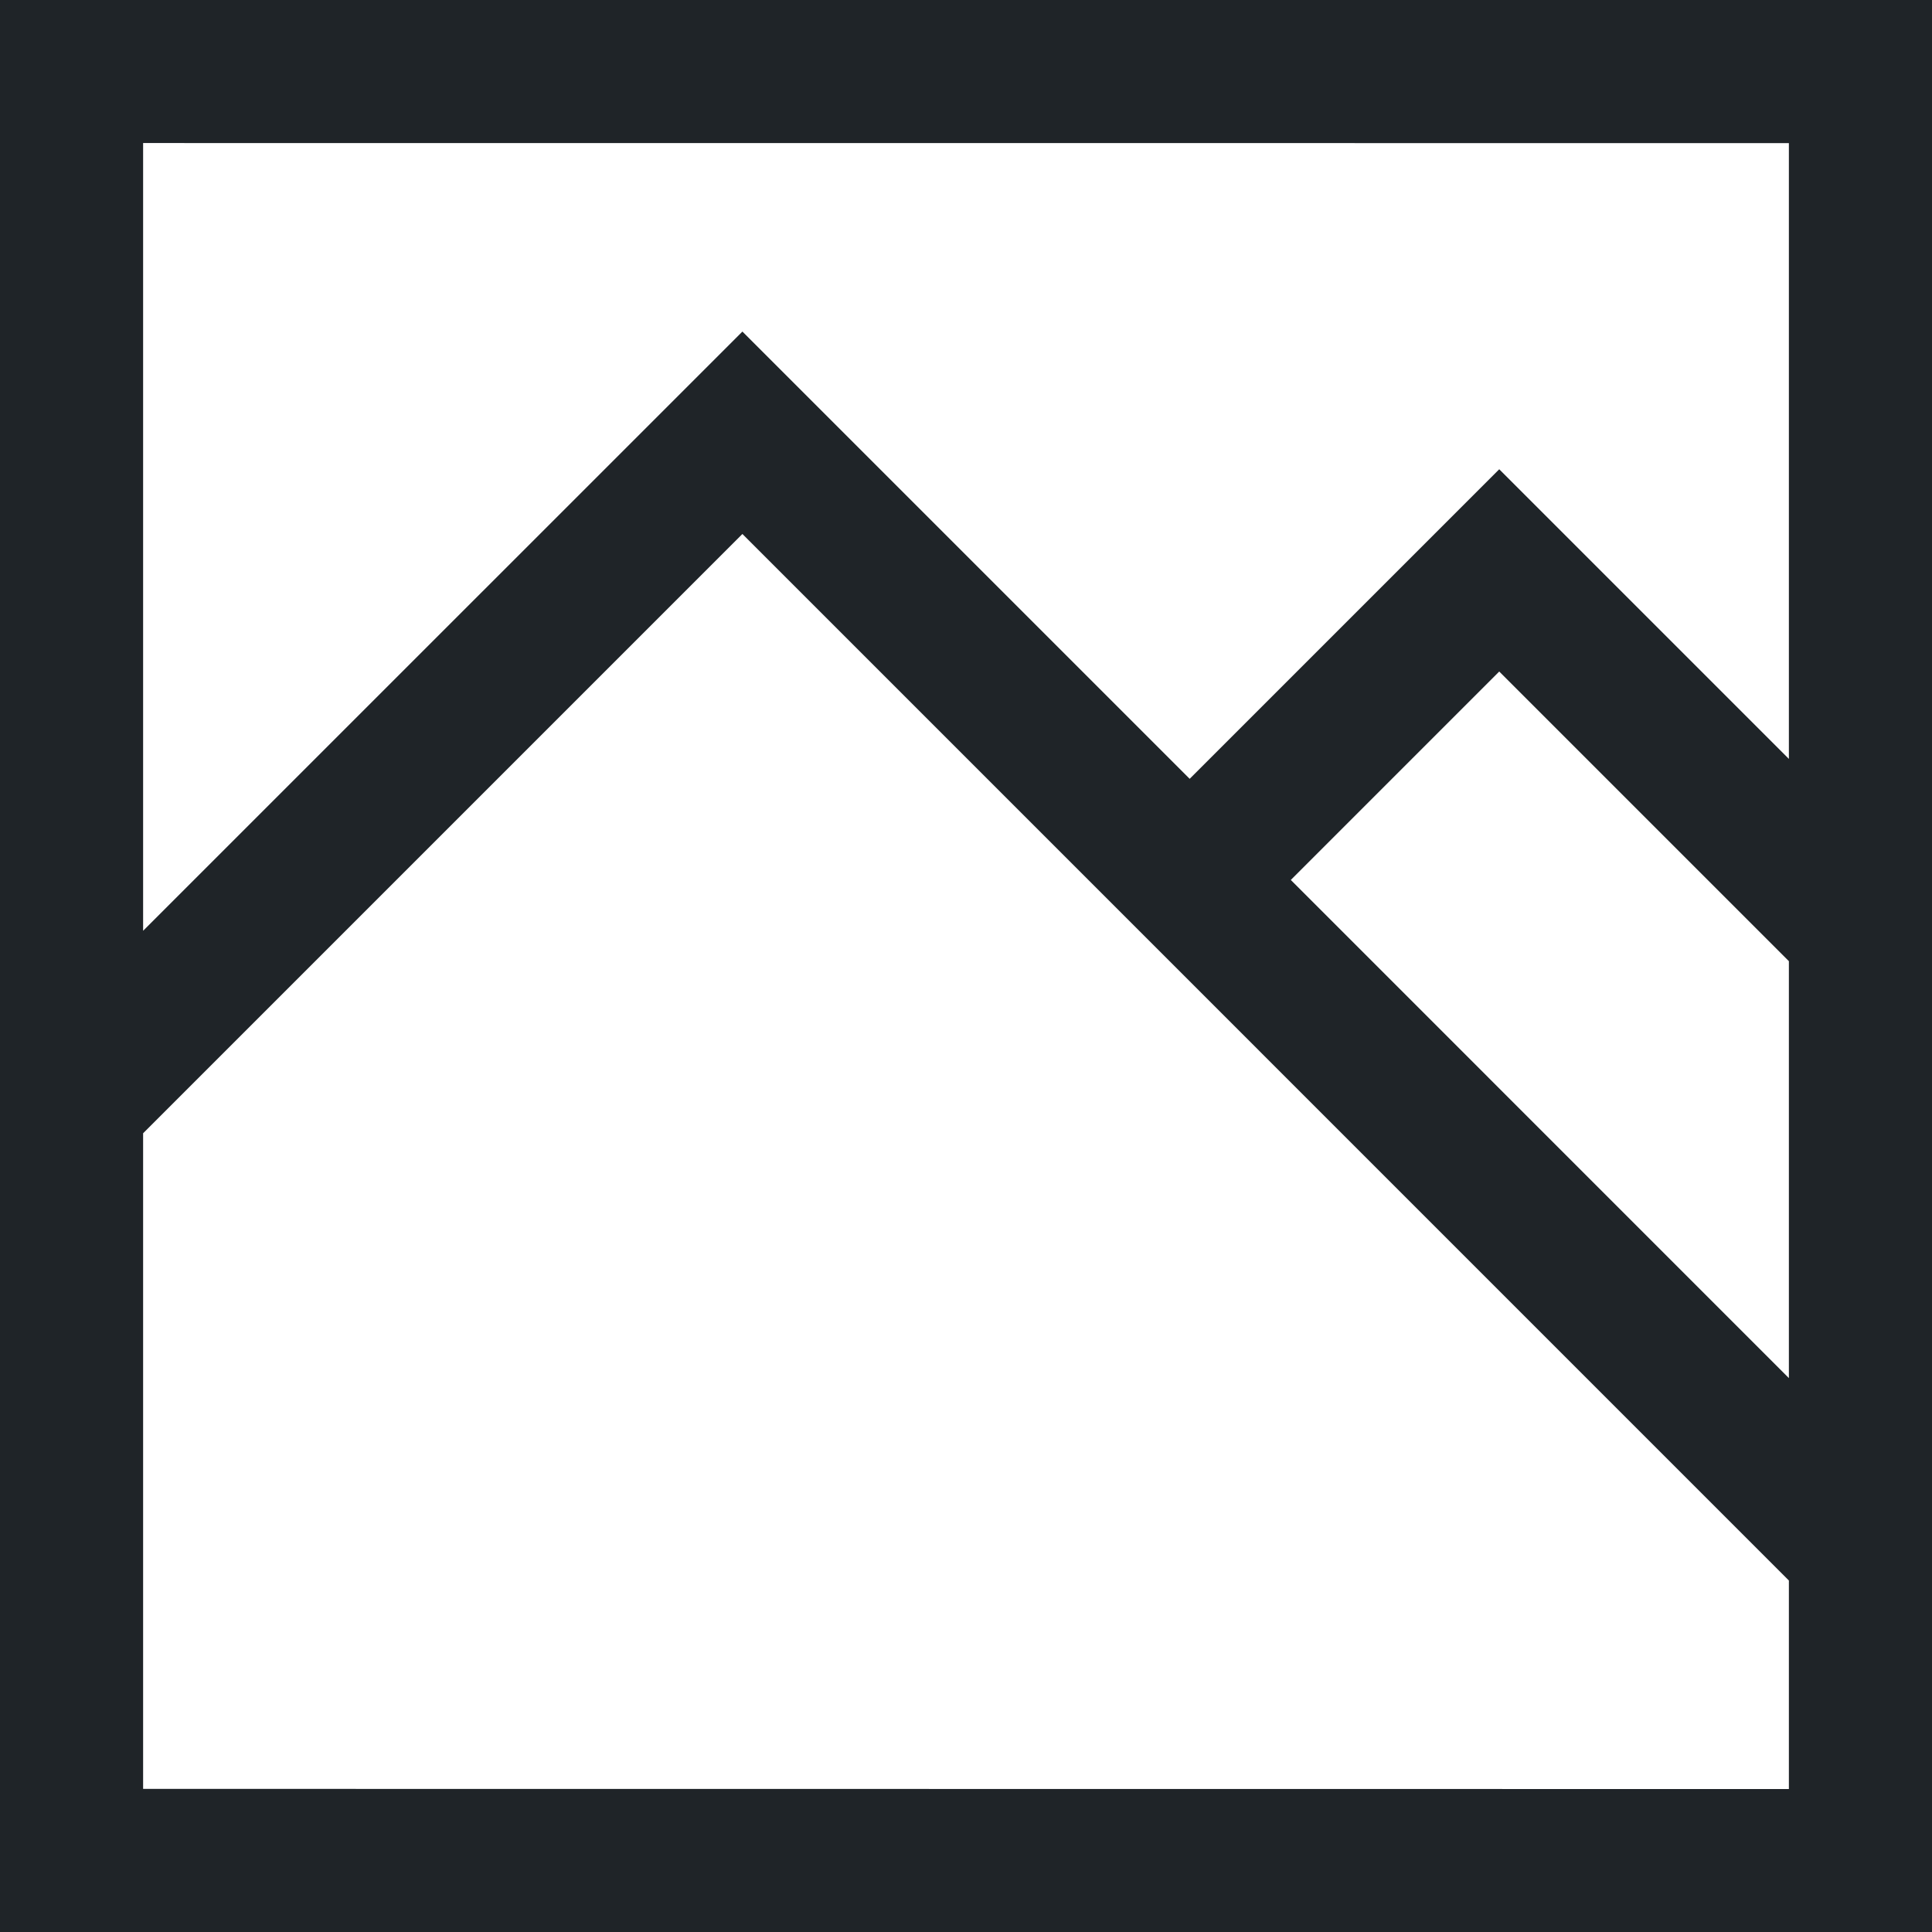 <svg width="26" height="26" viewBox="0 0 26 26" fill="none" xmlns="http://www.w3.org/2000/svg">
<path d="M0 0V26H26V0H0ZM24.074 1.926V10.213L20.176 6.315L16.01 10.481L9.991 4.462L1.926 12.526V1.925L24.074 1.926ZM24.074 18.546L17.371 11.842L20.176 9.037L24.074 12.935V18.546ZM1.926 24.074V15.251L9.991 7.186L24.074 21.27V24.076L1.926 24.074Z" fill="#1F2428"/>
</svg>
